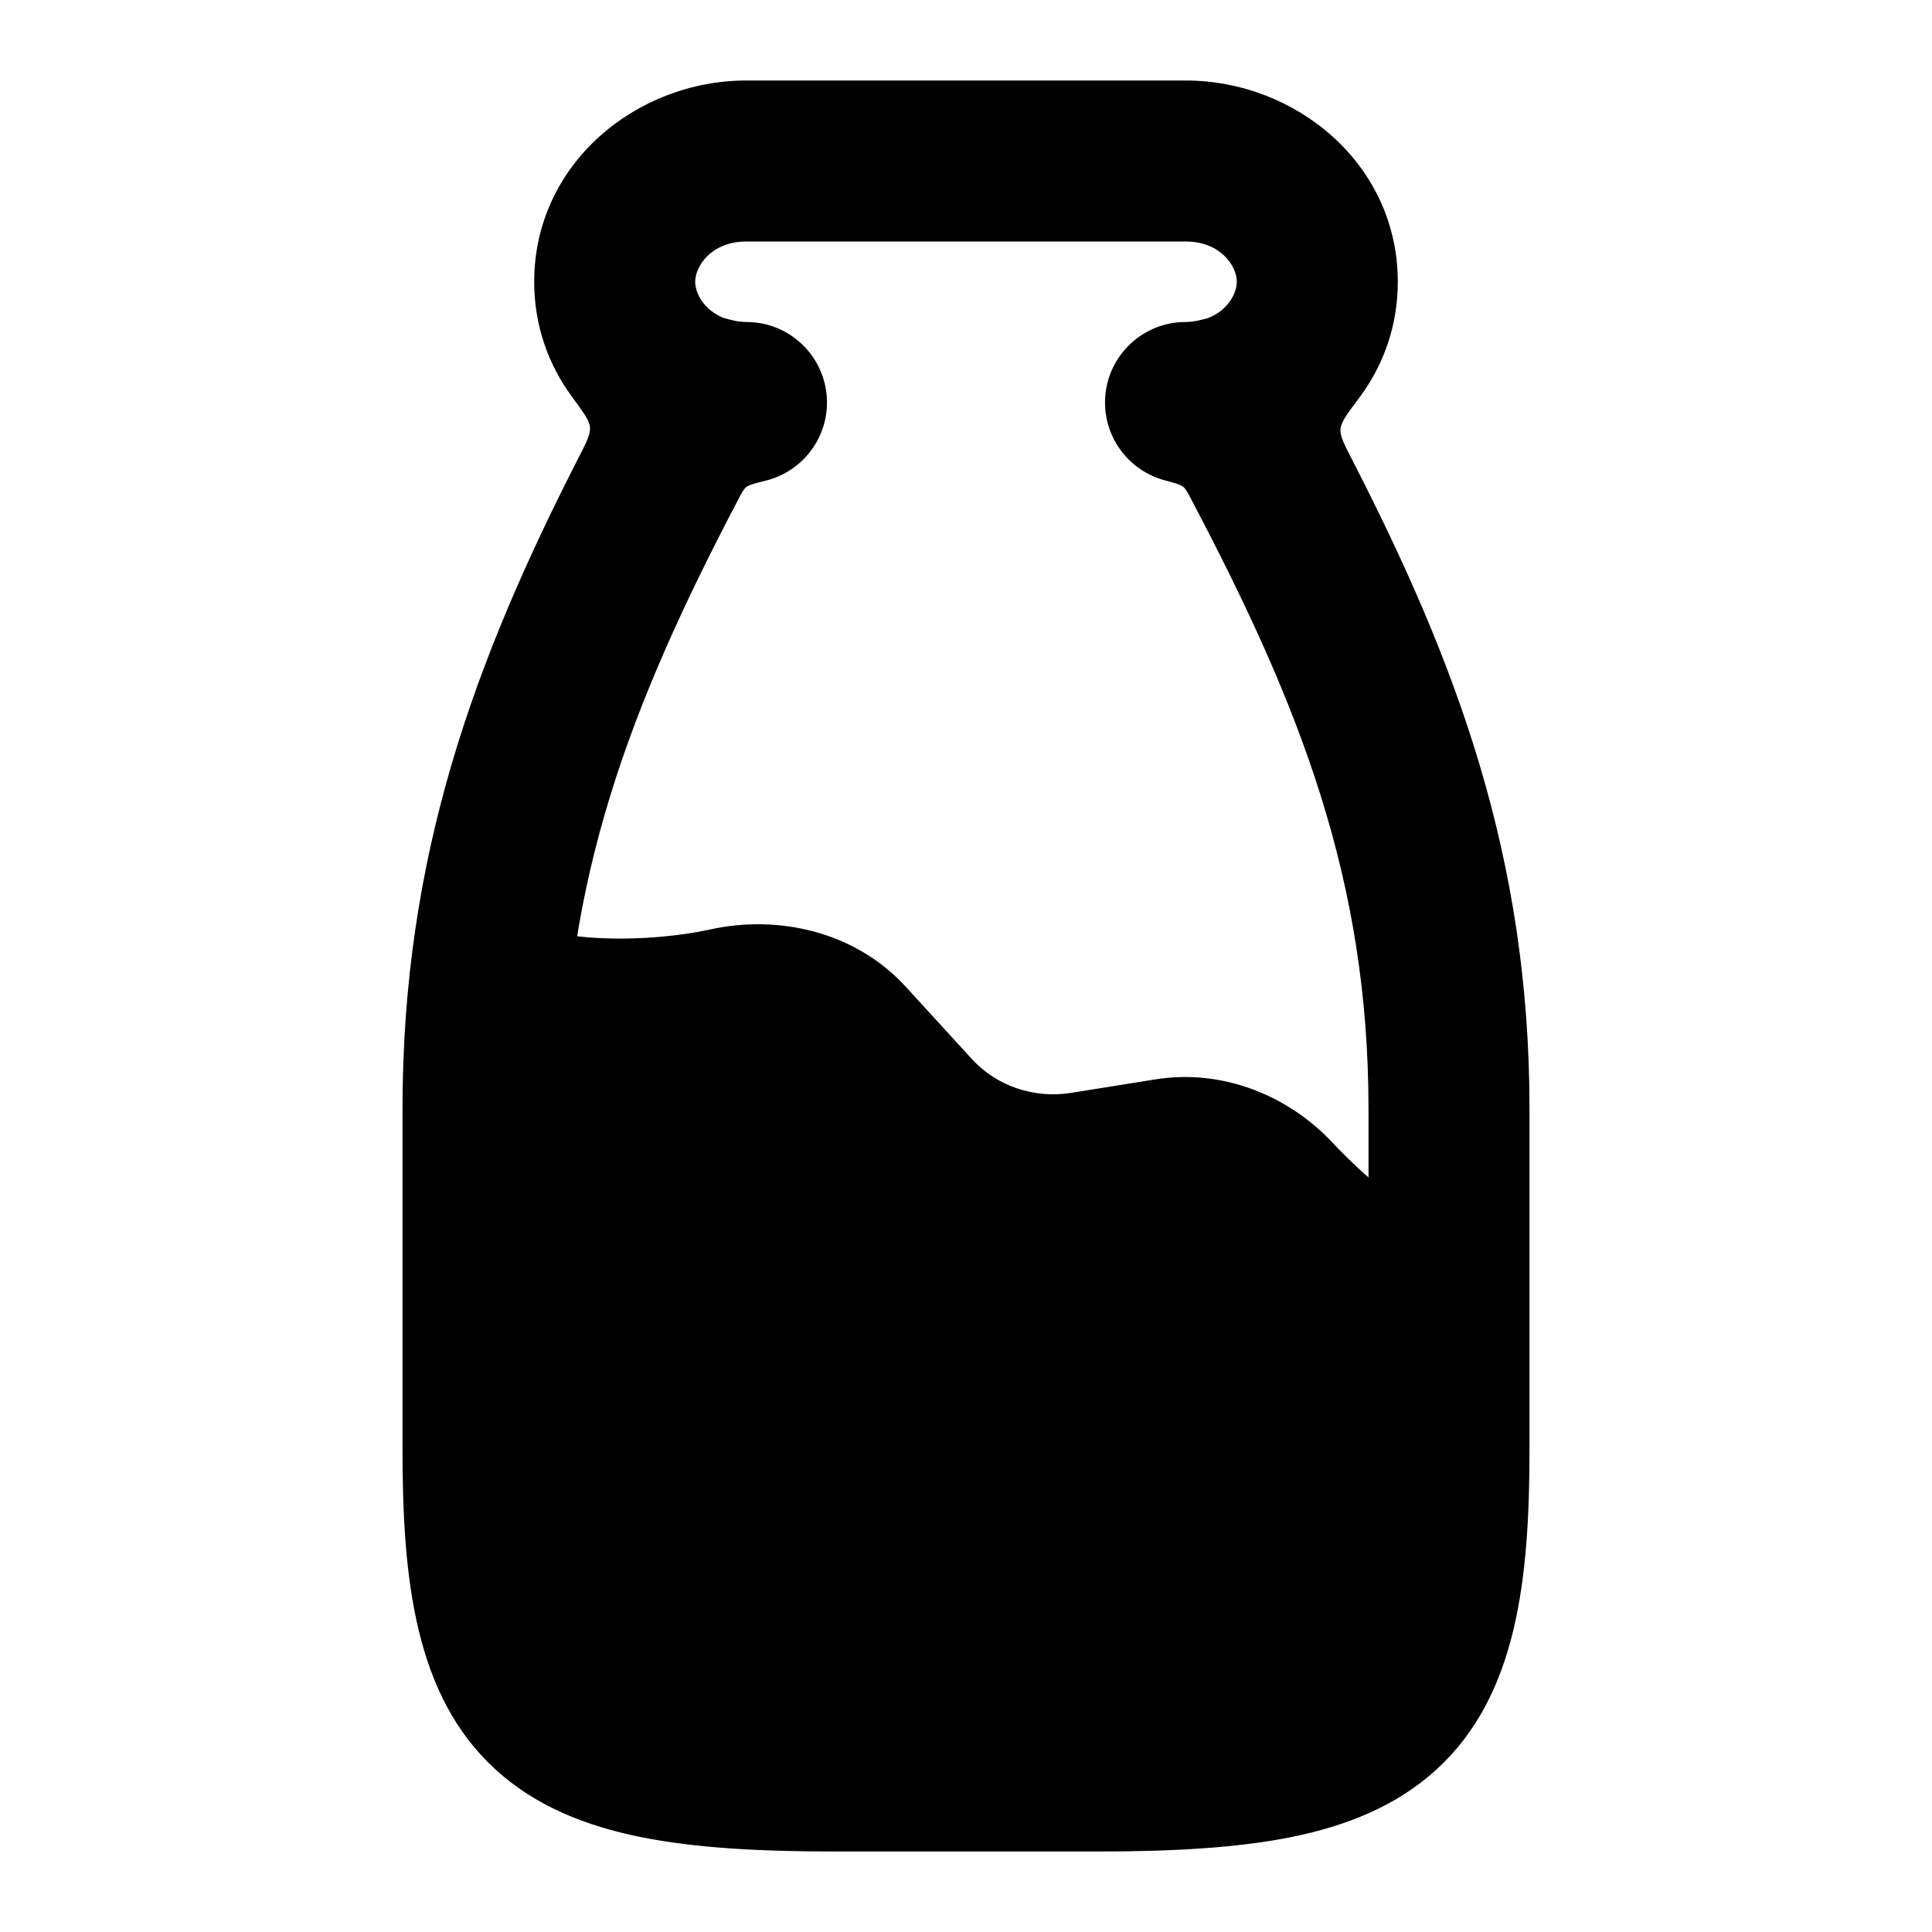 <svg width="24" height="24" viewBox="0 0 24 24" xmlns="http://www.w3.org/2000/svg">
    <path class="pr-icon-bulk-secondary" d="M6.515 11.451C6.298 11.306 6.021 11.284 5.784 11.393C5.547 11.502 5.383 11.727 5.353 11.987C5.285 12.561 5.25 13.155 5.25 13.777V18C5.25 19.63 5.412 20.96 6.321 21.794C6.776 22.211 7.353 22.443 8.011 22.575C8.663 22.707 9.446 22.75 10.364 22.75H13.636C14.554 22.75 15.337 22.707 15.989 22.575C16.647 22.443 17.224 22.211 17.679 21.794C18.588 20.96 18.75 19.63 18.75 18L18.75 16C18.75 15.801 18.671 15.61 18.53 15.469C18.381 15.32 18.216 15.29 18.021 15.247C17.983 15.239 17.9 15.216 17.776 15.158C17.528 15.043 17.105 14.78 16.55 14.191C16.013 13.62 15.201 13.272 14.349 13.409L13.306 13.576C12.841 13.651 12.376 13.487 12.076 13.159L11.252 12.258C10.618 11.564 9.658 11.362 8.823 11.546C8.465 11.625 7.966 11.675 7.491 11.655C6.984 11.635 6.65 11.542 6.515 11.451Z" />
    <path class="pr-icon-bulk-primary" fill-rule="evenodd" clip-rule="evenodd" d="M14.727 3C15.162 3 15.364 3.304 15.364 3.5C15.364 3.649 15.247 3.861 14.999 3.954C14.915 3.975 14.83 4 14.727 4C14.175 4 13.727 4.448 13.727 5C13.727 5.461 14.039 5.849 14.463 5.965C14.597 6.001 14.664 6.02 14.697 6.046C14.729 6.072 14.752 6.115 14.798 6.203C16.152 8.772 17 10.929 17 13.777V18C17 19.687 16.777 20.247 16.496 20.504C16.357 20.632 16.117 20.765 15.644 20.86C15.164 20.957 14.519 21 13.636 21H10.364C9.481 21 8.836 20.957 8.356 20.86C7.883 20.765 7.643 20.632 7.504 20.504C7.223 20.247 7 19.687 7 18V13.777C7 10.932 7.825 8.769 9.167 6.212C9.214 6.121 9.238 6.075 9.272 6.049C9.306 6.023 9.375 6.005 9.515 5.97C9.95 5.862 10.273 5.469 10.273 5C10.273 4.448 9.825 4 9.273 4C9.165 4 9.077 3.973 8.99 3.95C8.75 3.855 8.636 3.647 8.636 3.5C8.636 3.304 8.838 3 9.273 3H14.727ZM7.195 5.67C7.289 5.486 7.336 5.393 7.329 5.308C7.322 5.223 7.249 5.124 7.103 4.925C6.812 4.53 6.636 4.044 6.636 3.5C6.636 2.039 7.9 1 9.273 1H14.727C16.1 1 17.364 2.039 17.364 3.5C17.364 4.052 17.183 4.544 16.884 4.943C16.734 5.143 16.659 5.243 16.652 5.329C16.645 5.414 16.692 5.507 16.788 5.694C18.086 8.218 19 10.631 19 13.777V18C19 19.622 18.846 21.063 17.848 21.978C17.348 22.437 16.722 22.683 16.039 22.821C15.362 22.957 14.559 23 13.636 23H10.364C9.441 23 8.638 22.957 7.961 22.821C7.278 22.683 6.652 22.437 6.152 21.978C5.154 21.063 5 19.622 5 18V13.777C5 10.627 5.896 8.207 7.195 5.67Z" />
</svg>
